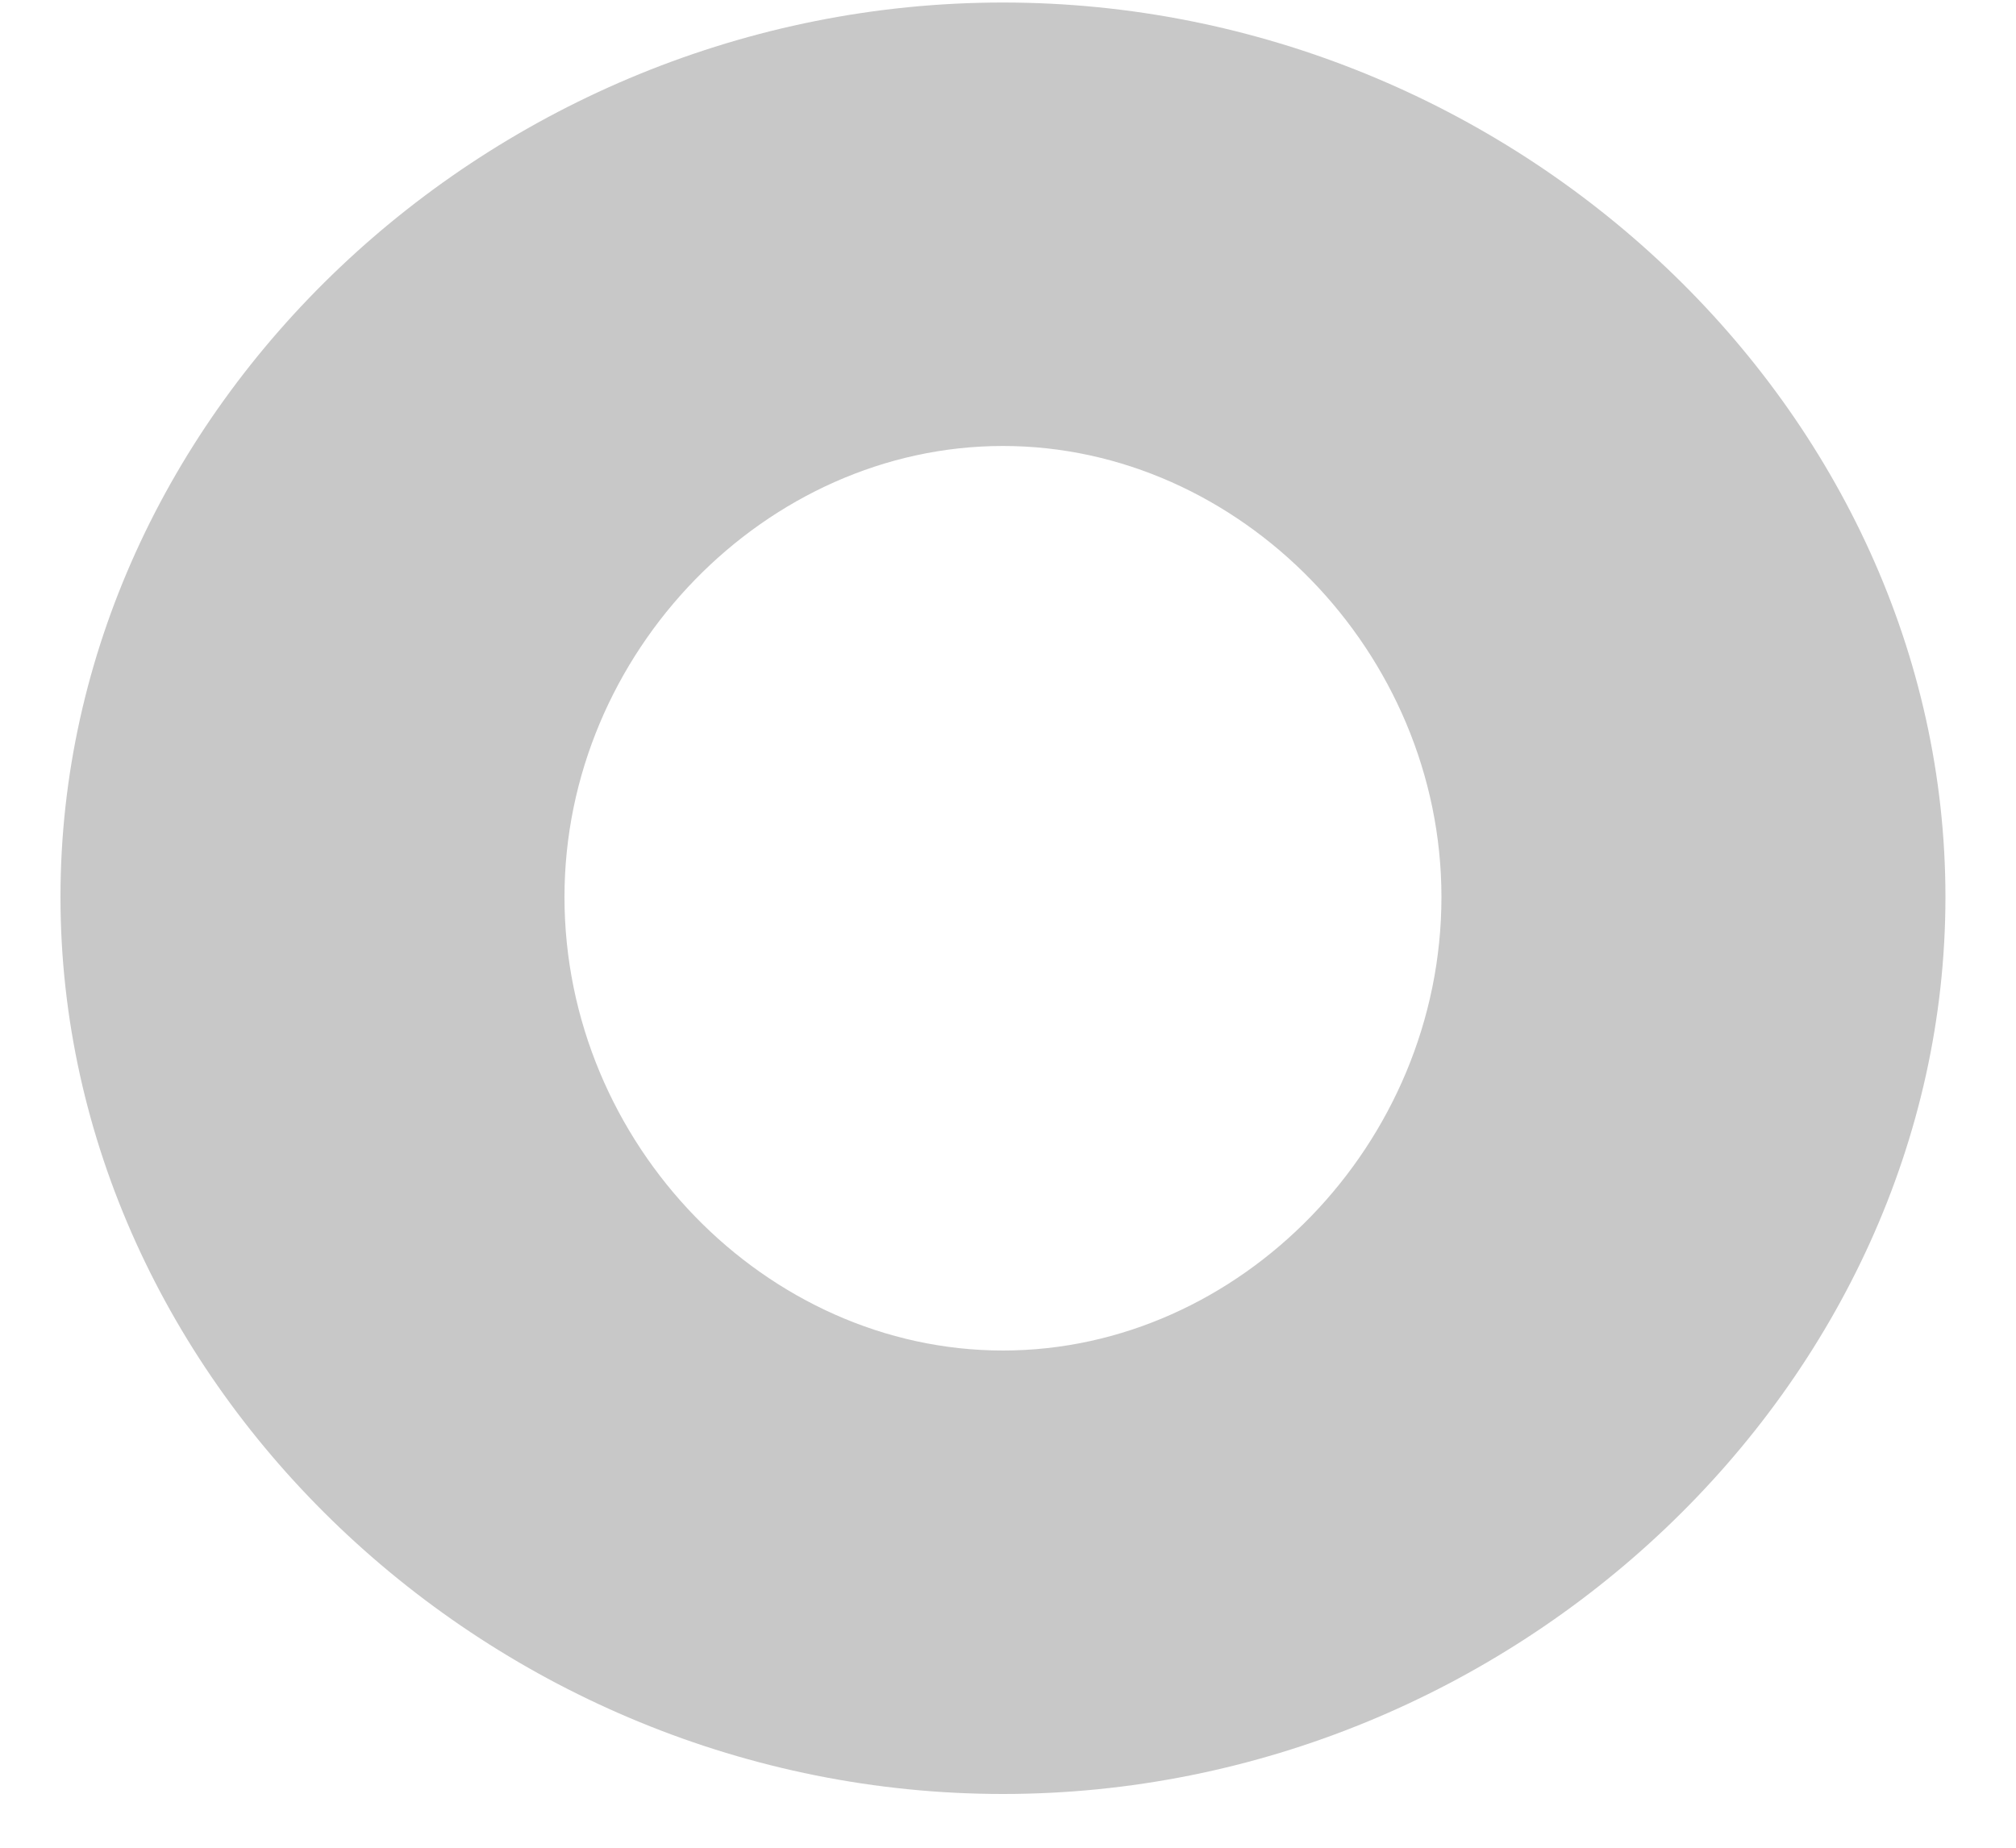 <svg width="24" height="22" viewBox="0 0 24 22" fill="none" xmlns="http://www.w3.org/2000/svg">
<path d="M11.94 21.36C5.85 21.36 0.72 16.47 0.72 10.68C0.72 4.89 5.85 0.03 11.94 0.03C18.03 0.03 23.16 4.89 23.16 10.68C23.16 16.47 18.03 21.36 11.94 21.36ZM11.94 16.08C14.76 16.08 17.16 13.62 17.16 10.68C17.16 7.77 14.76 5.31 11.94 5.31C9.12 5.31 6.72 7.77 6.72 10.68C6.72 13.62 9.12 16.08 11.94 16.08Z" fill="#C8C8C8"/>
</svg>
